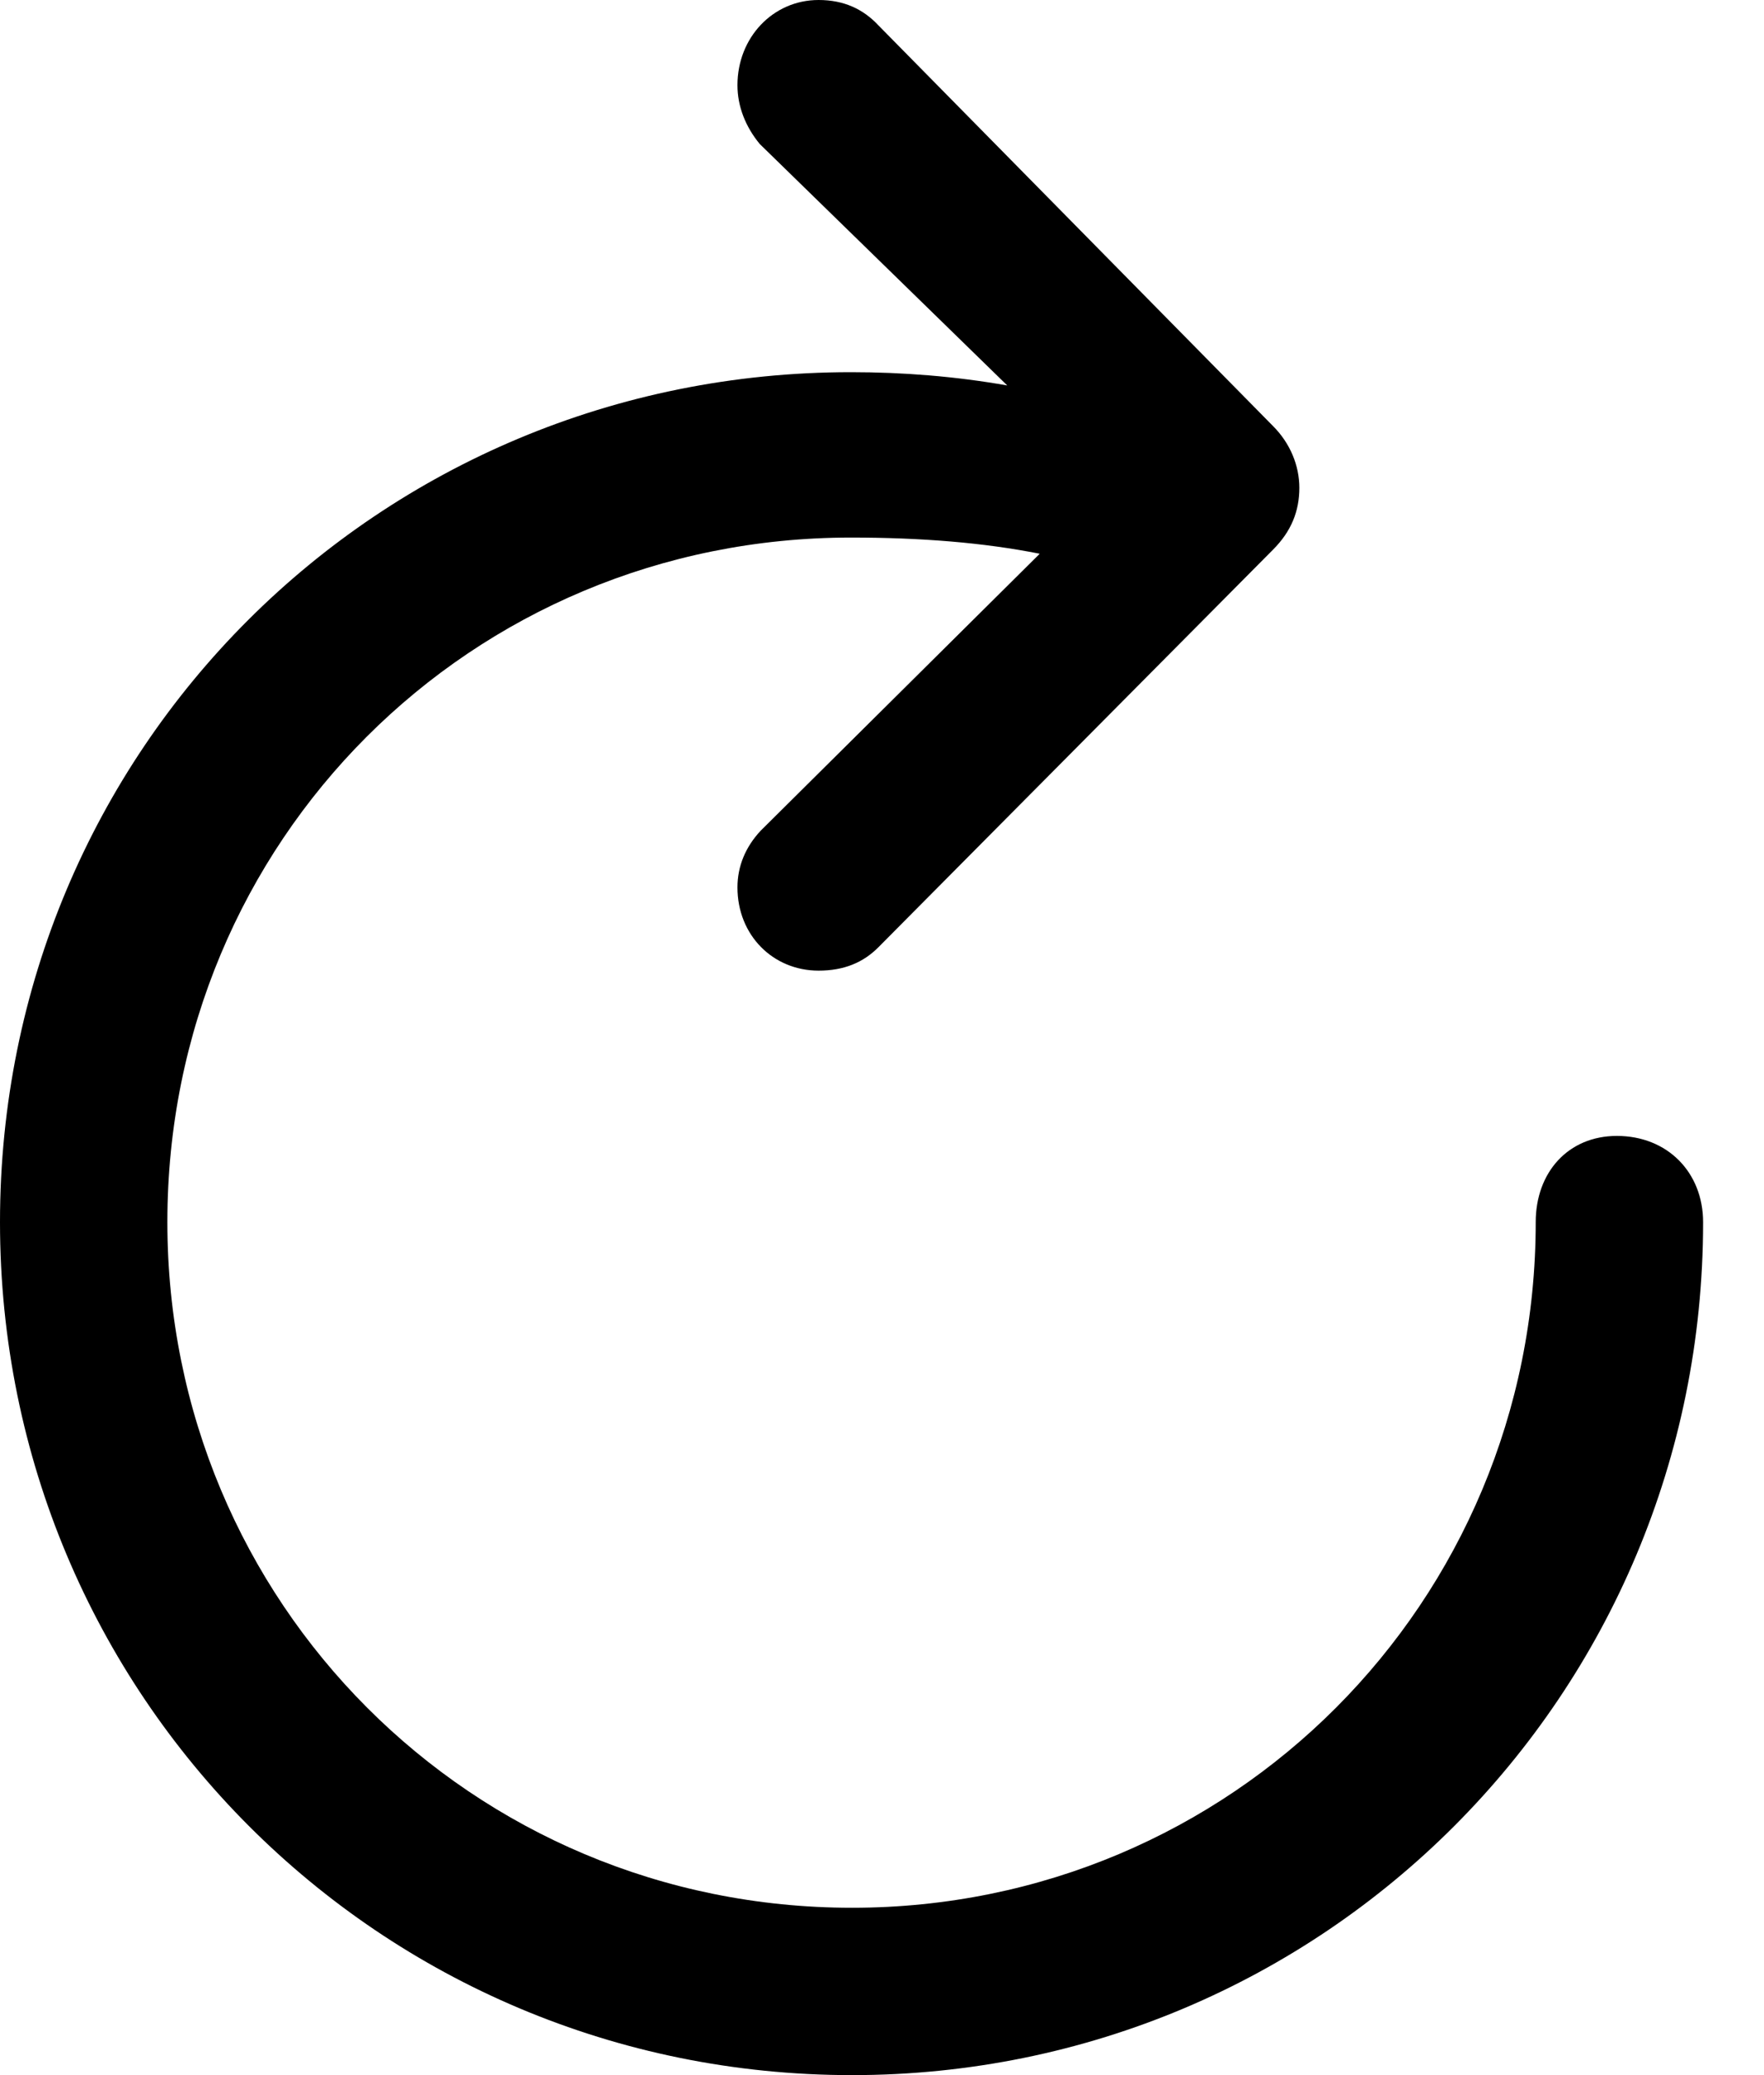 <svg width="17" height="20" viewBox="0 0 17 20" fill="none" xmlns="http://www.w3.org/2000/svg">
<path d="M7.889 9.355C8.133 9.355 8.319 9.277 8.465 9.13L12.268 5.298C12.444 5.122 12.522 4.927 12.522 4.702C12.522 4.487 12.434 4.272 12.268 4.106L8.465 0.244C8.319 0.088 8.133 0 7.889 0C7.449 0 7.107 0.362 7.107 0.821C7.107 1.026 7.185 1.222 7.322 1.388L9.707 3.715C9.208 3.627 8.7 3.587 8.201 3.587C3.646 3.587 0 7.224 0 11.779C0 16.334 3.656 20 8.211 20C12.757 20 16.413 16.334 16.413 11.779C16.413 11.3 16.07 10.948 15.582 10.948C15.112 10.948 14.8 11.3 14.8 11.779C14.8 15.445 11.867 18.387 8.211 18.387C4.545 18.387 1.613 15.445 1.613 11.779C1.613 8.104 4.536 5.181 8.201 5.181C8.876 5.181 9.482 5.23 10.02 5.337L7.331 8.006C7.185 8.162 7.107 8.348 7.107 8.553C7.107 9.013 7.449 9.355 7.889 9.355Z" fill="currentColor"/>
</svg>
